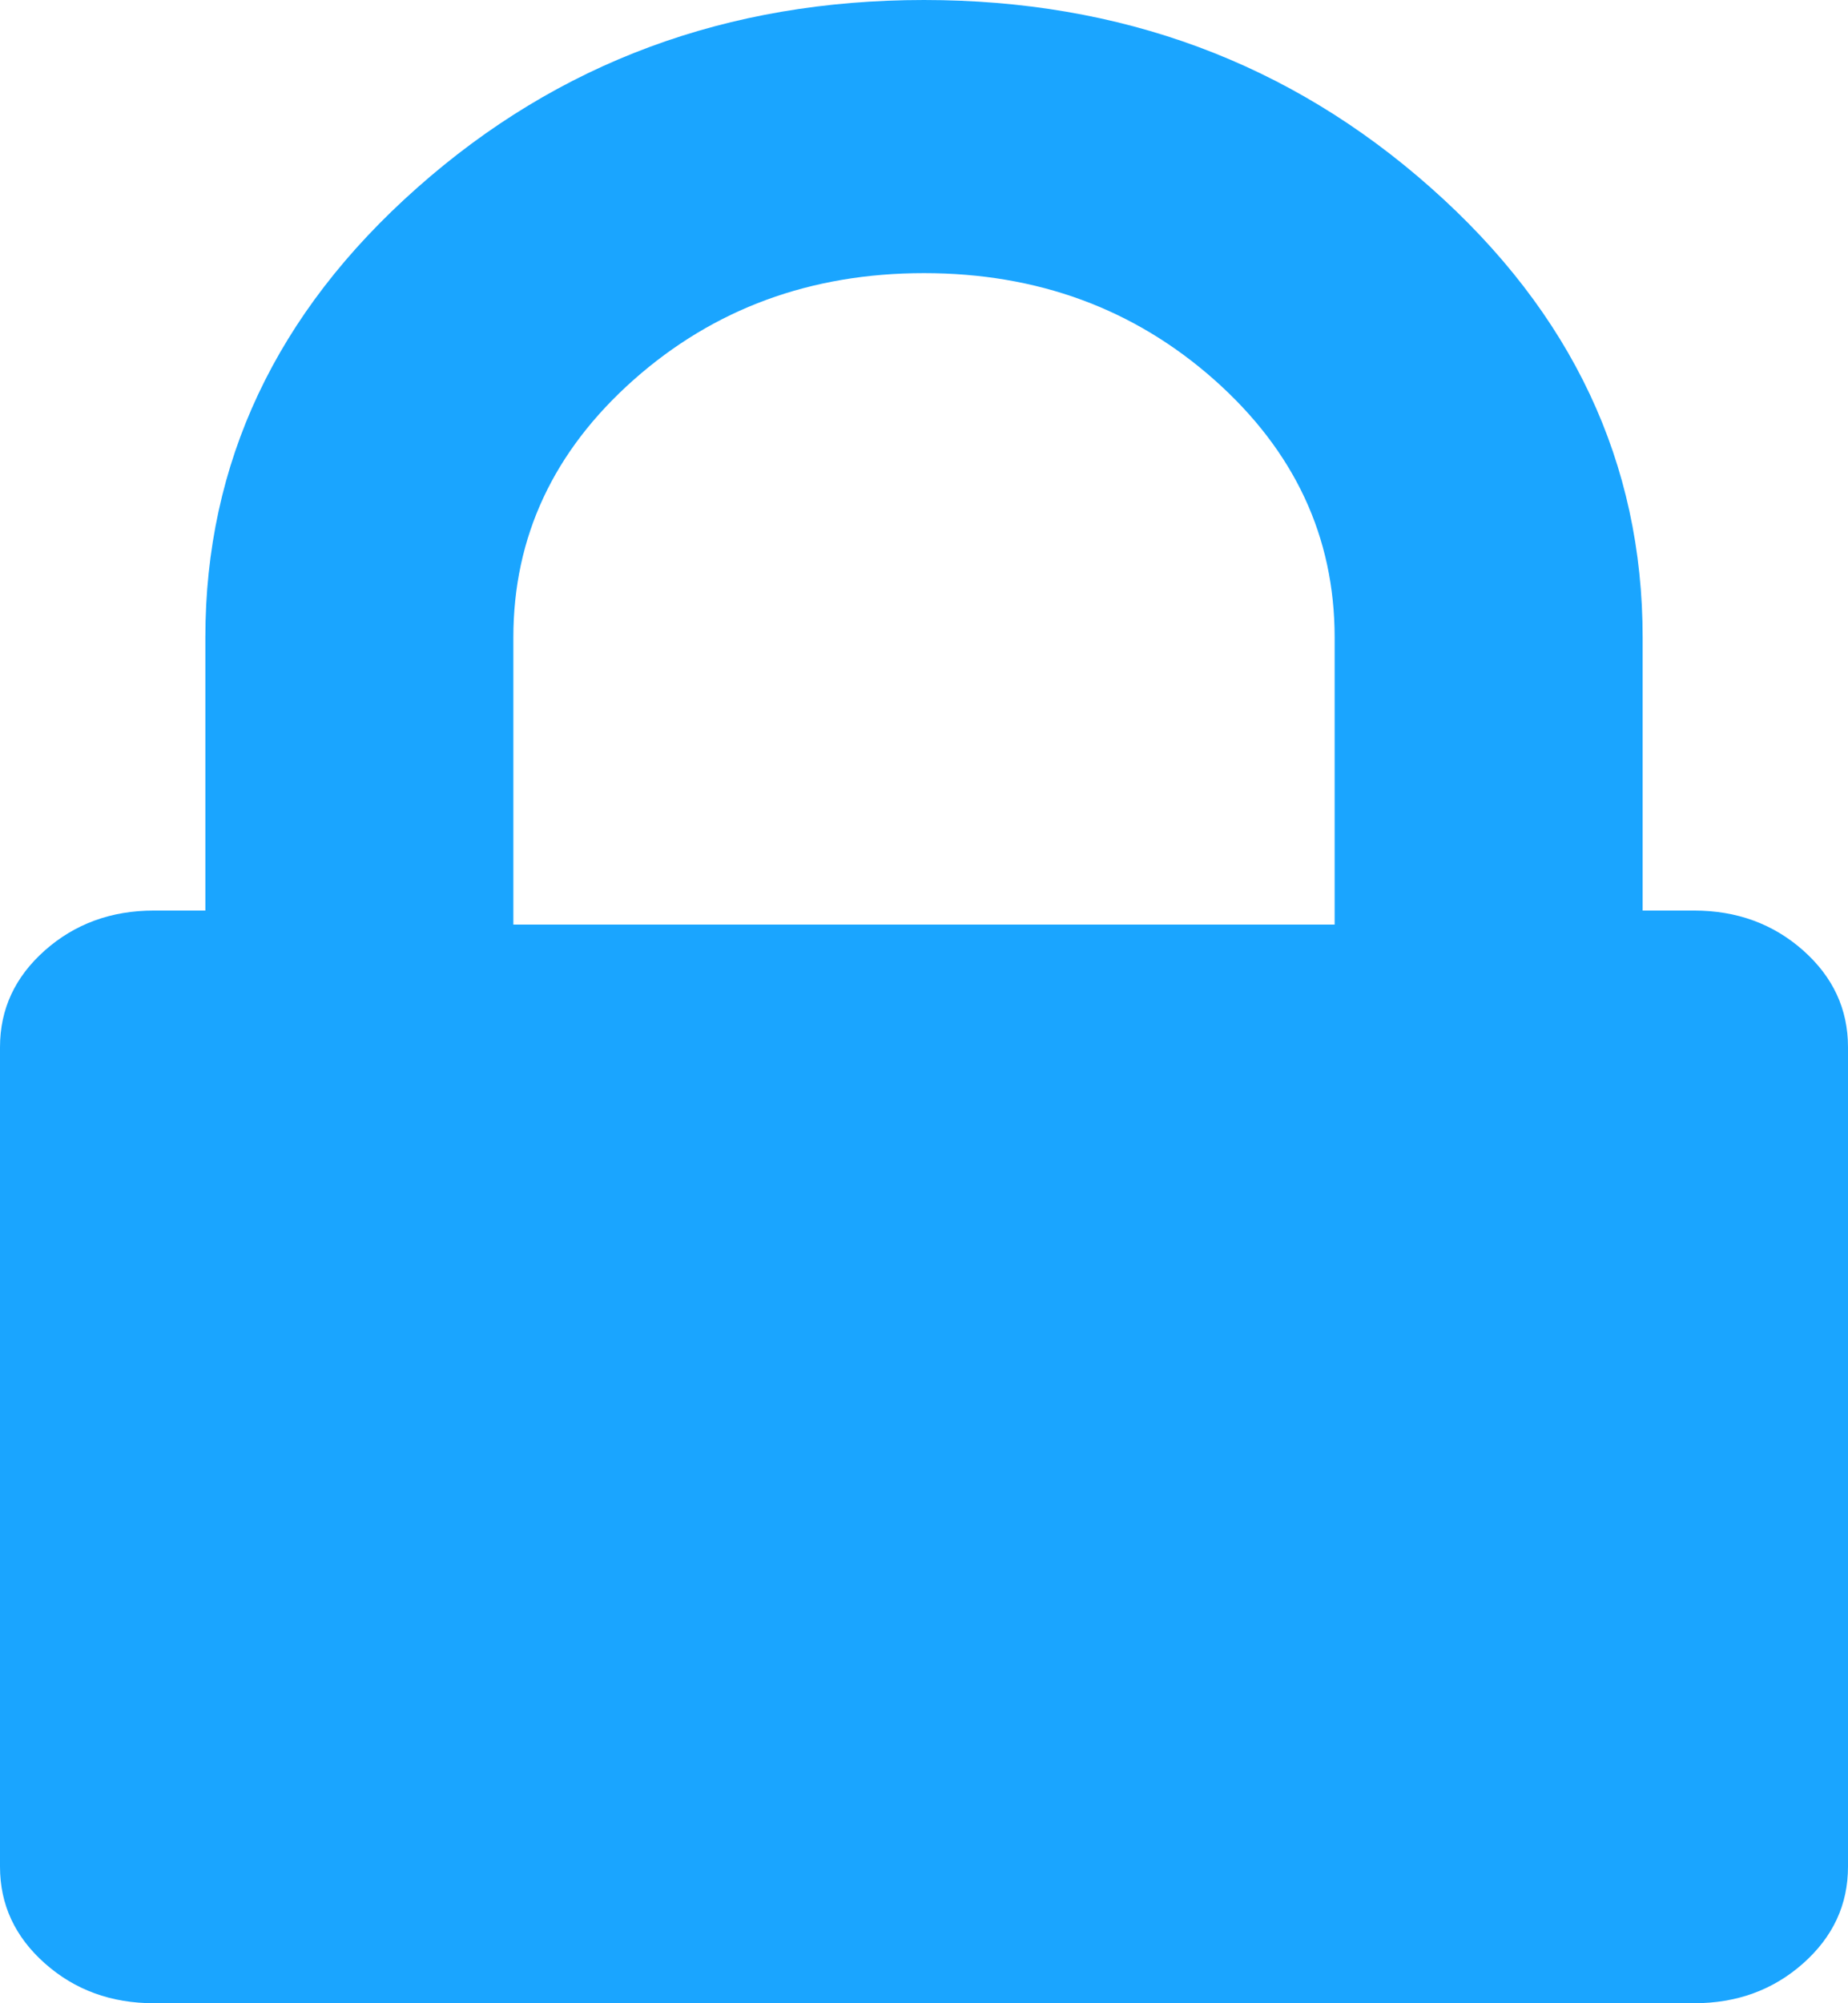 ﻿<?xml version="1.0" encoding="utf-8"?>
<svg version="1.1" xmlns:xlink="http://www.w3.org/1999/xlink" width="24px" height="26px" xmlns="http://www.w3.org/2000/svg">
  <g transform="matrix(1 0 0 1 -31 -246 )">
    <path d="M 6.667 8.273  L 6.667 12  L 17.333 12  L 17.333 8.273  C 17.333 6.968  16.812 5.854  15.771 4.93  C 14.729 4.007  13.472 3.545  12 3.545  C 10.528 3.545  9.271 4.007  8.229 4.93  C 7.188 5.854  6.667 6.968  6.667 8.273  Z M 23.417 12.335  C 23.806 12.68  24 13.098  24 13.591  L 24 24.227  C 24 24.72  23.806 25.138  23.417 25.483  C 23.028 25.828  22.556 26  22 26  L 2 26  C 1.444 26  0.972 25.828  0.583 25.483  C 0.194 25.138  0 24.72  0 24.227  L 0 13.591  C 0 13.098  0.194 12.68  0.583 12.335  C 0.972 11.991  1.444 11.818  2 11.818  L 2.667 11.818  L 2.667 8.273  C 2.667 6.008  3.583 4.062  5.417 2.438  C 7.25 0.812  9.444 0  12 0  C 14.556 0  16.75 0.812  18.583 2.438  C 20.417 4.062  21.333 6.008  21.333 8.273  L 21.333 11.818  L 22 11.818  C 22.556 11.818  23.028 11.991  23.417 12.335  Z " fill-rule="nonzero" fill="#1aa5ff" stroke="none" transform="matrix(1 0 0 1 31 246 )" />
  </g>
</svg>